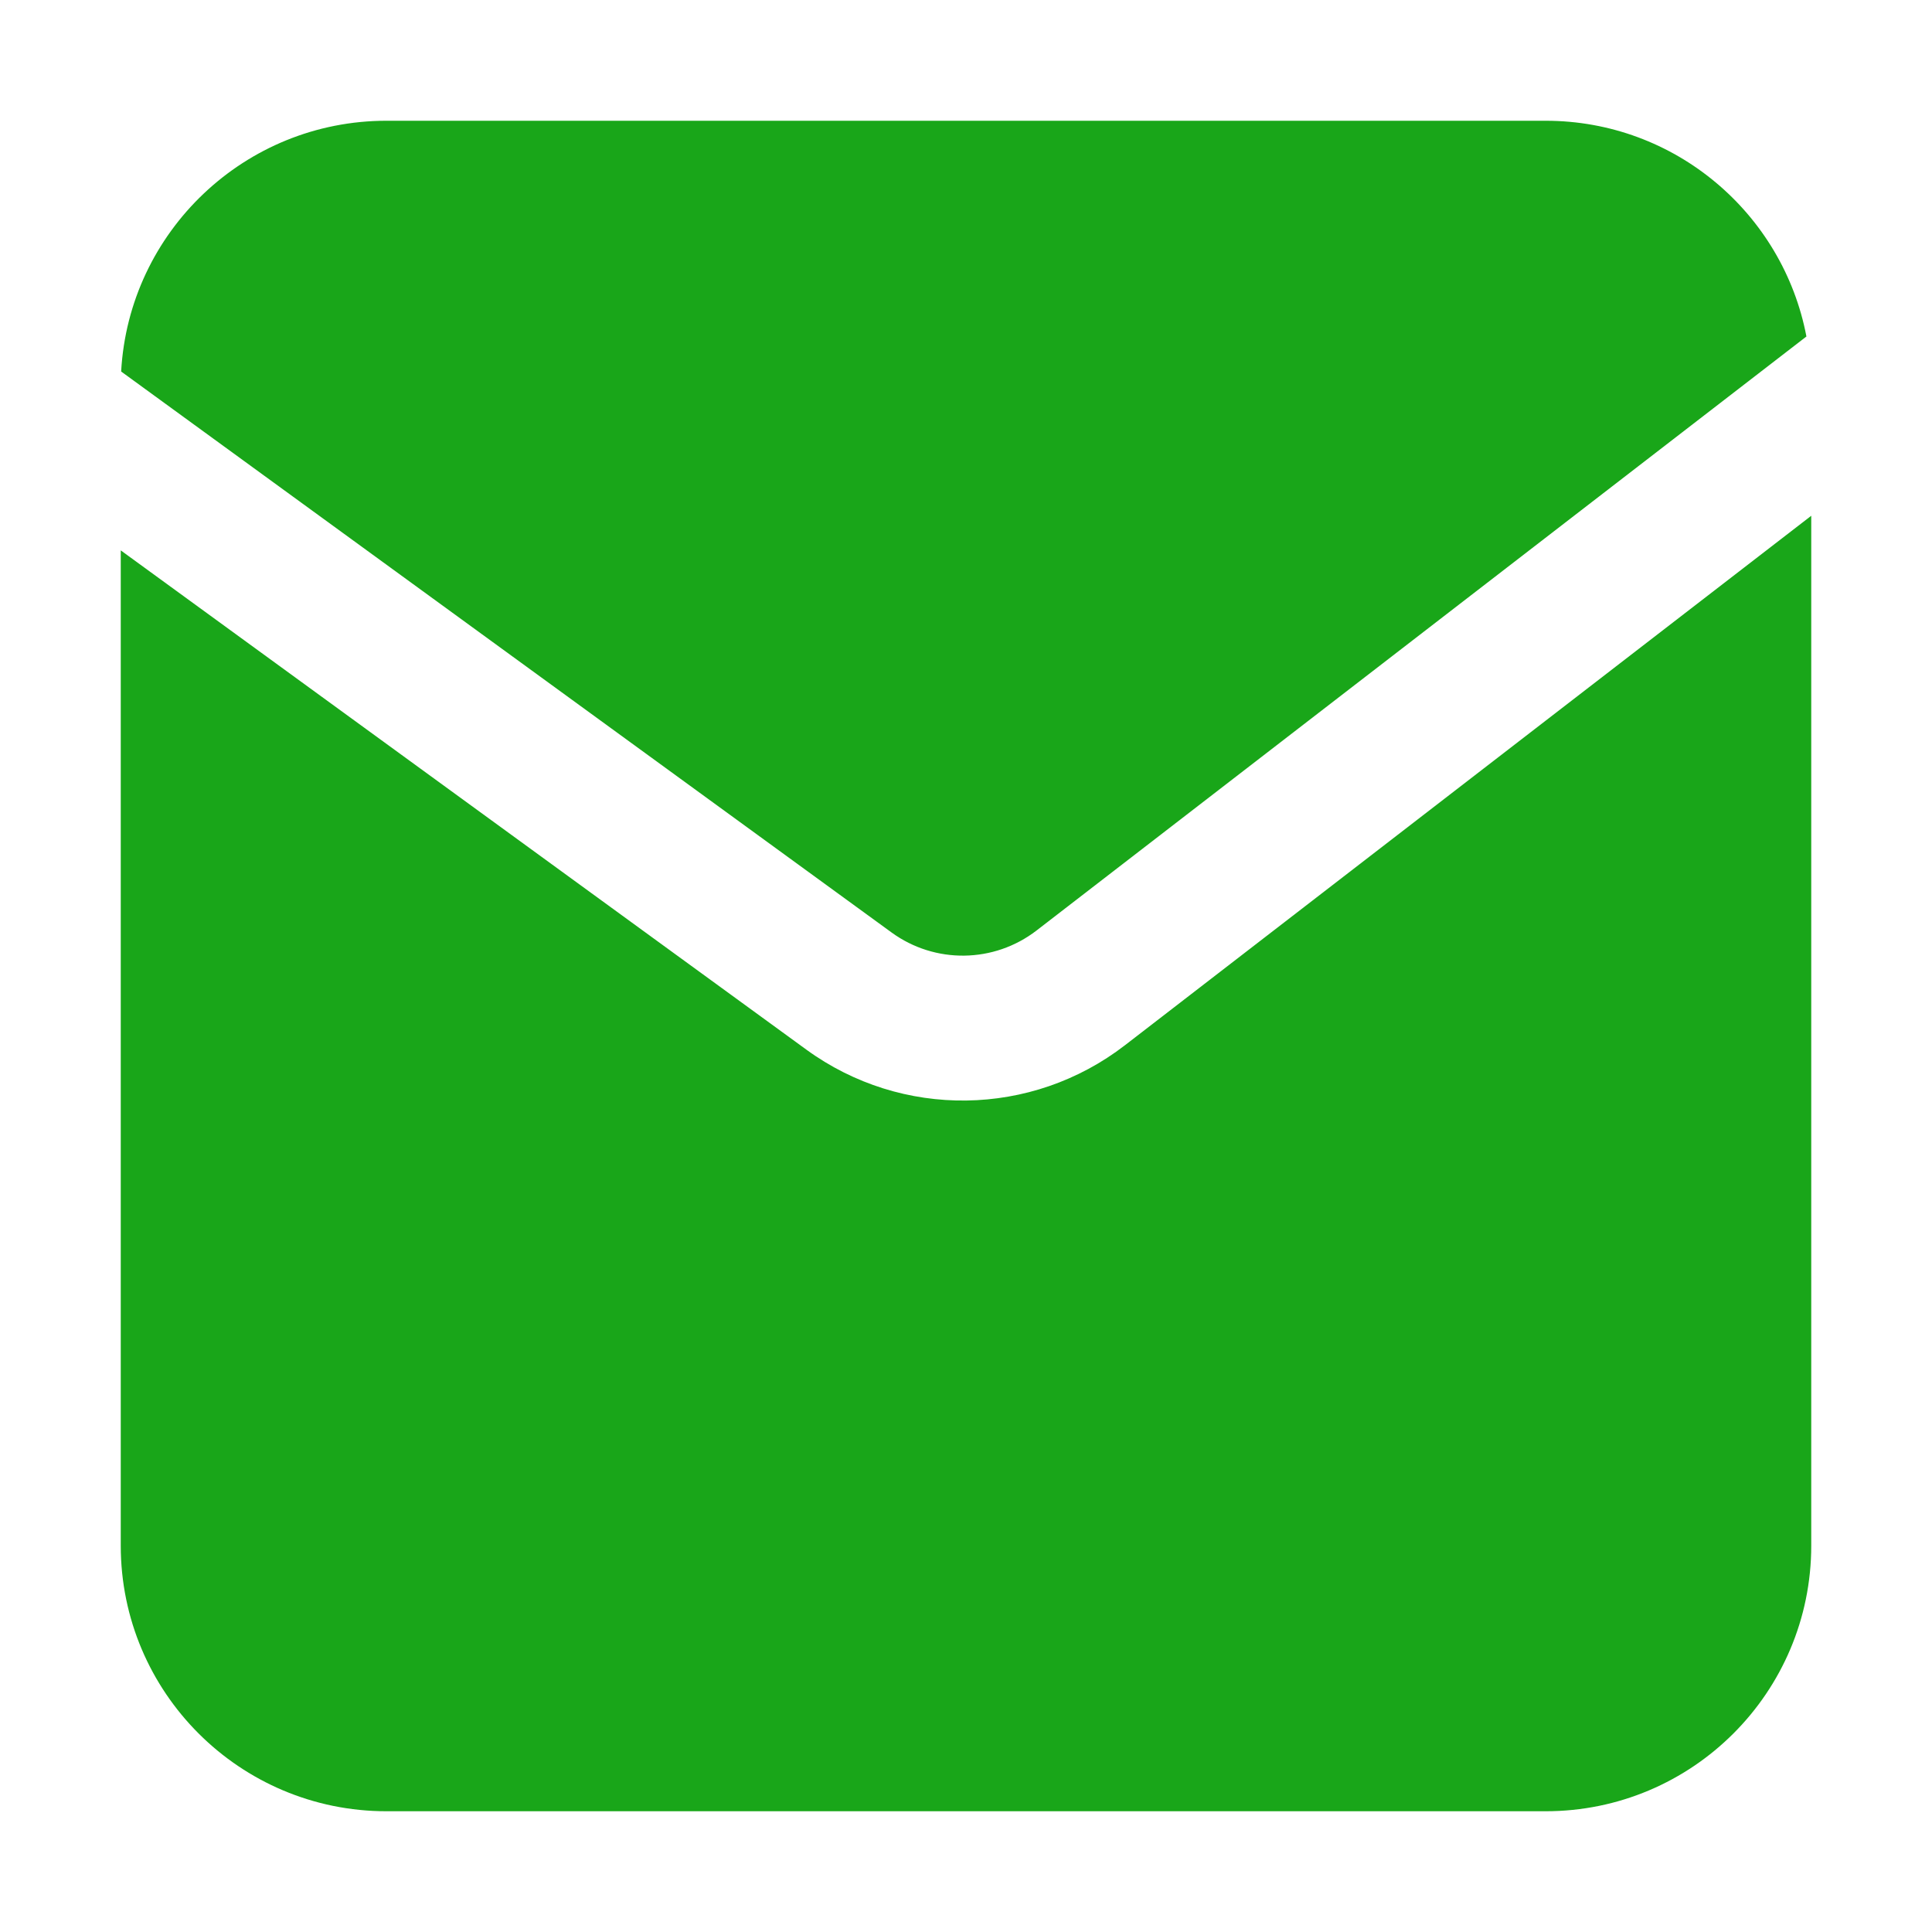 <svg width="24" height="24" viewBox="0 0 24 24" fill="none" xmlns="http://www.w3.org/2000/svg">
<path d="M22.5 19.2C22.5 21.023 21.023 22.5 19.2 22.5H4.801C2.978 22.5 1.5 21.023 1.5 19.2V6.837L10.017 13.039C11.202 13.902 12.814 13.88 13.975 12.984L22.5 6.407V19.2ZM19.2 1.5C20.81 1.5 22.15 2.654 22.44 4.18L12.875 11.56C12.347 11.966 11.615 11.976 11.076 11.584L1.505 4.615C1.601 2.879 3.041 1.5 4.801 1.5H19.2Z" fill="#19A619"/>
</svg>
